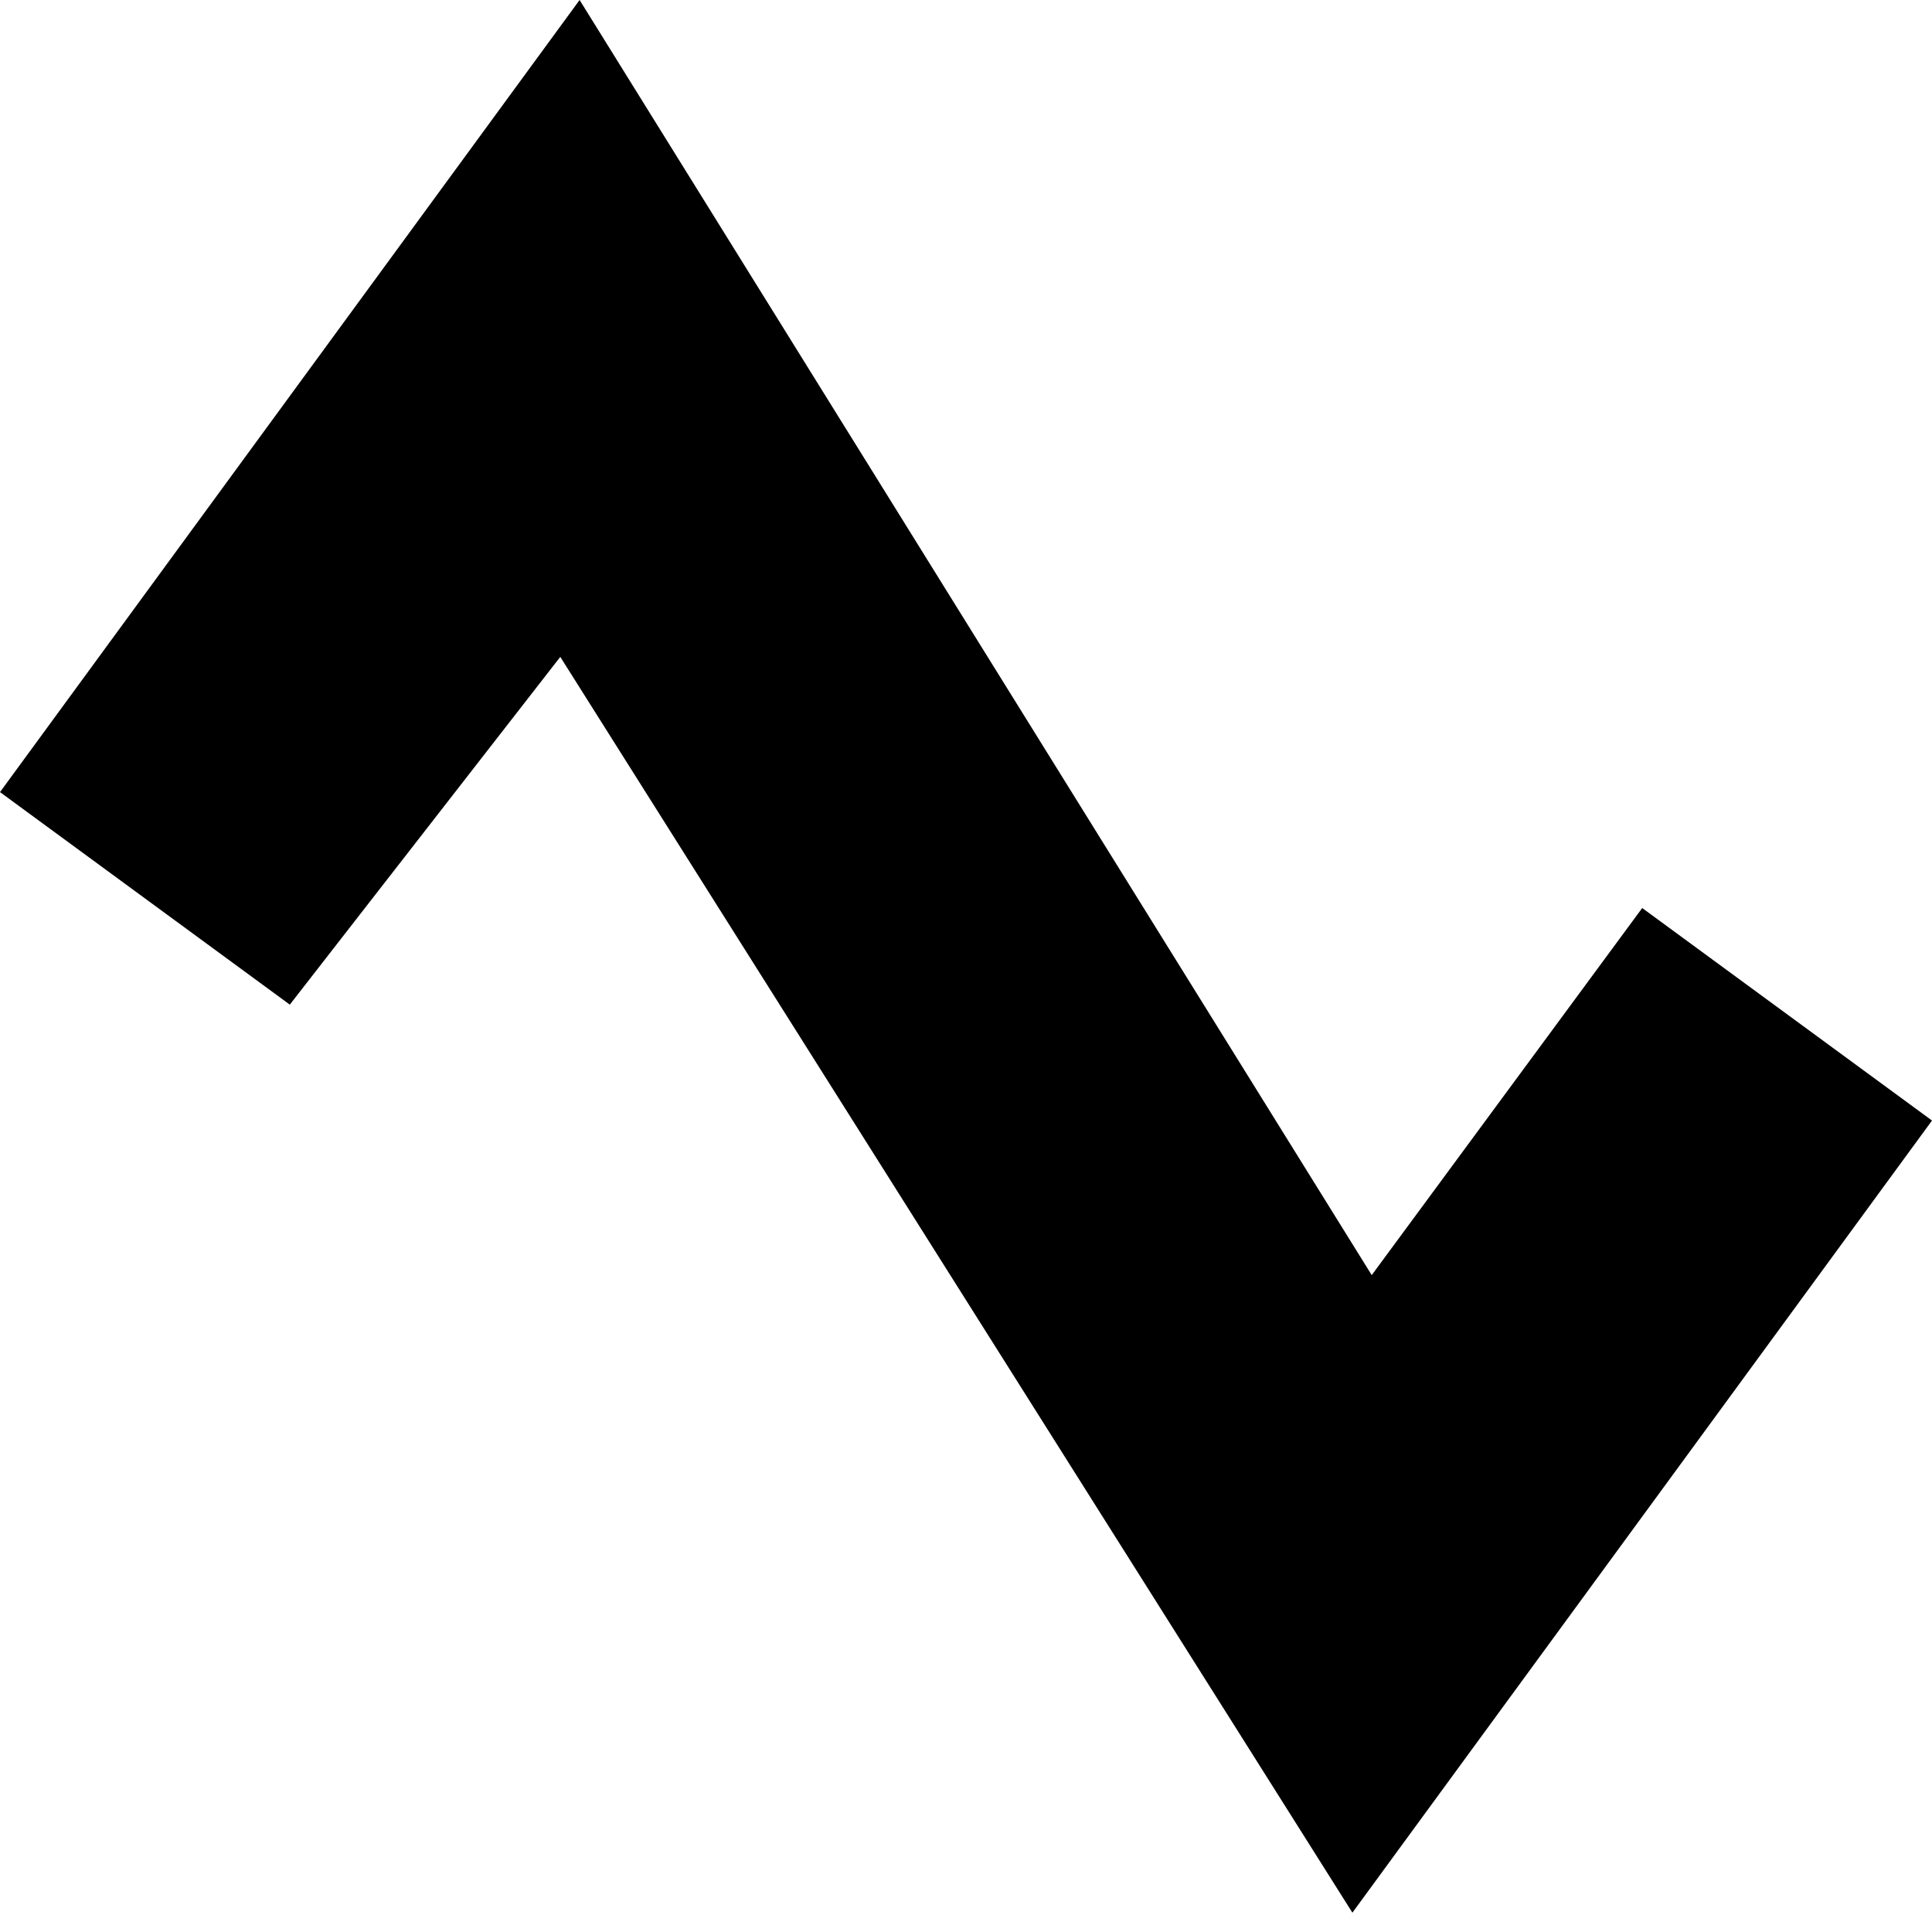 <?xml version="1.0" encoding="utf-8"?>
<!-- Generator: Adobe Illustrator 18.0.0, SVG Export Plug-In . SVG Version: 6.00 Build 0)  -->
<!DOCTYPE svg PUBLIC "-//W3C//DTD SVG 1.1//EN" "http://www.w3.org/Graphics/SVG/1.1/DTD/svg11.dtd">
<svg version="1.1" id="Layer_1" xmlns="http://www.w3.org/2000/svg" xmlns:xlink="http://www.w3.org/1999/xlink" x="0px" y="0px"
	 viewBox="175 175 10 10" enable-background="new 175 175 10 10" xml:space="preserve">
<g>
	<polygon points="182,184.9 177.9,178.4 176.5,180.2 175,179.1 178,175 182.1,181.6 183.5,179.7 185,180.8 	"/>
</g>
</svg>
